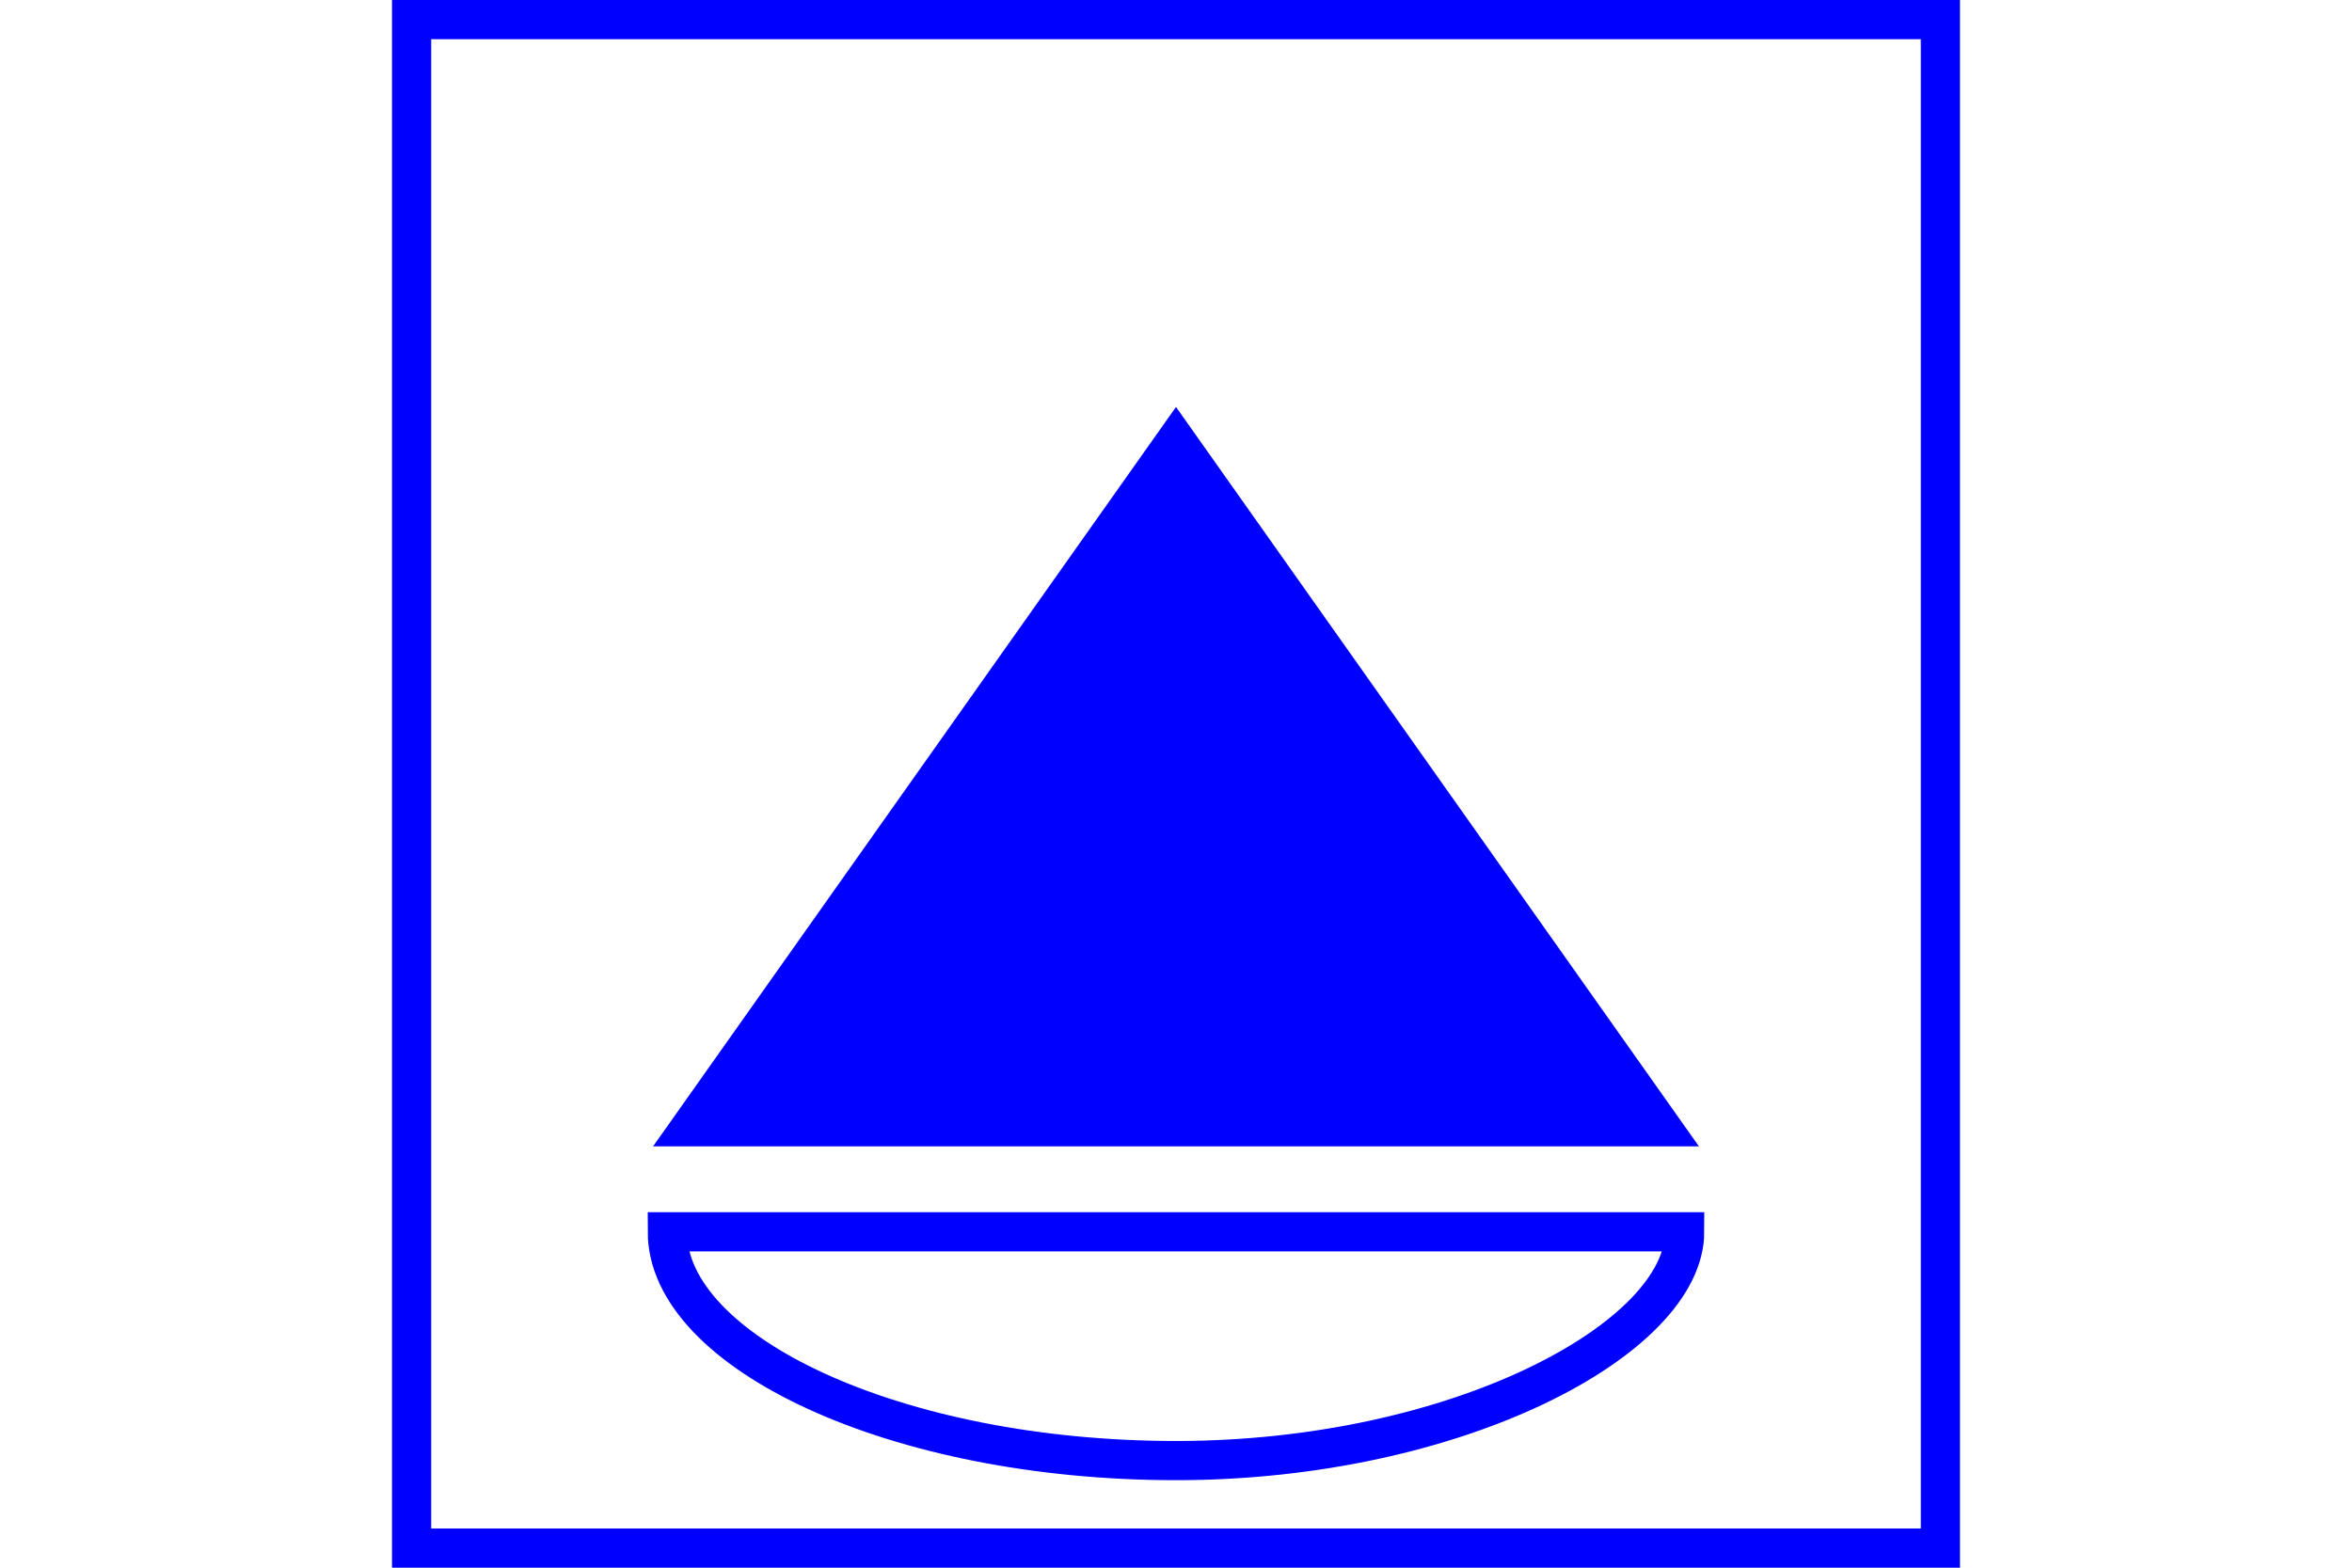 <?xml version="1.0" encoding="UTF-8" standalone="no"?>
<svg
   xmlns="http://www.w3.org/2000/svg"
   id="NATO Map Symbol"
   height="400"
   width="600">
  <path
     id="Surv"
     d="M 423.744,287.5 H 176.256 L 300,112.5 Z"
     style="fill:#0000ff;stroke:#0000ff;stroke-width:10;stroke-linejoin:miter;stroke-miterlimit:10" />
  <path
     d="m 429.758,314.296 c 0,27.197 -58.095,58.376 -129.758,58.376 -71.663,0 -129.758,-27.726 -129.758,-58.376 z"
     id="Float"
     style="color:#0000ff;fill:none;stroke:#0000ff;stroke-width:10;stroke-miterlimit:4" />
  <path
     id="Neutral Frame"
     style="fill:none;stroke:#0000ff;stroke-width:10;stroke-linejoin:miter;stroke-miterlimit:4"
     d="M 105,5 H 495 V 395 H 105 Z" />
</svg>
